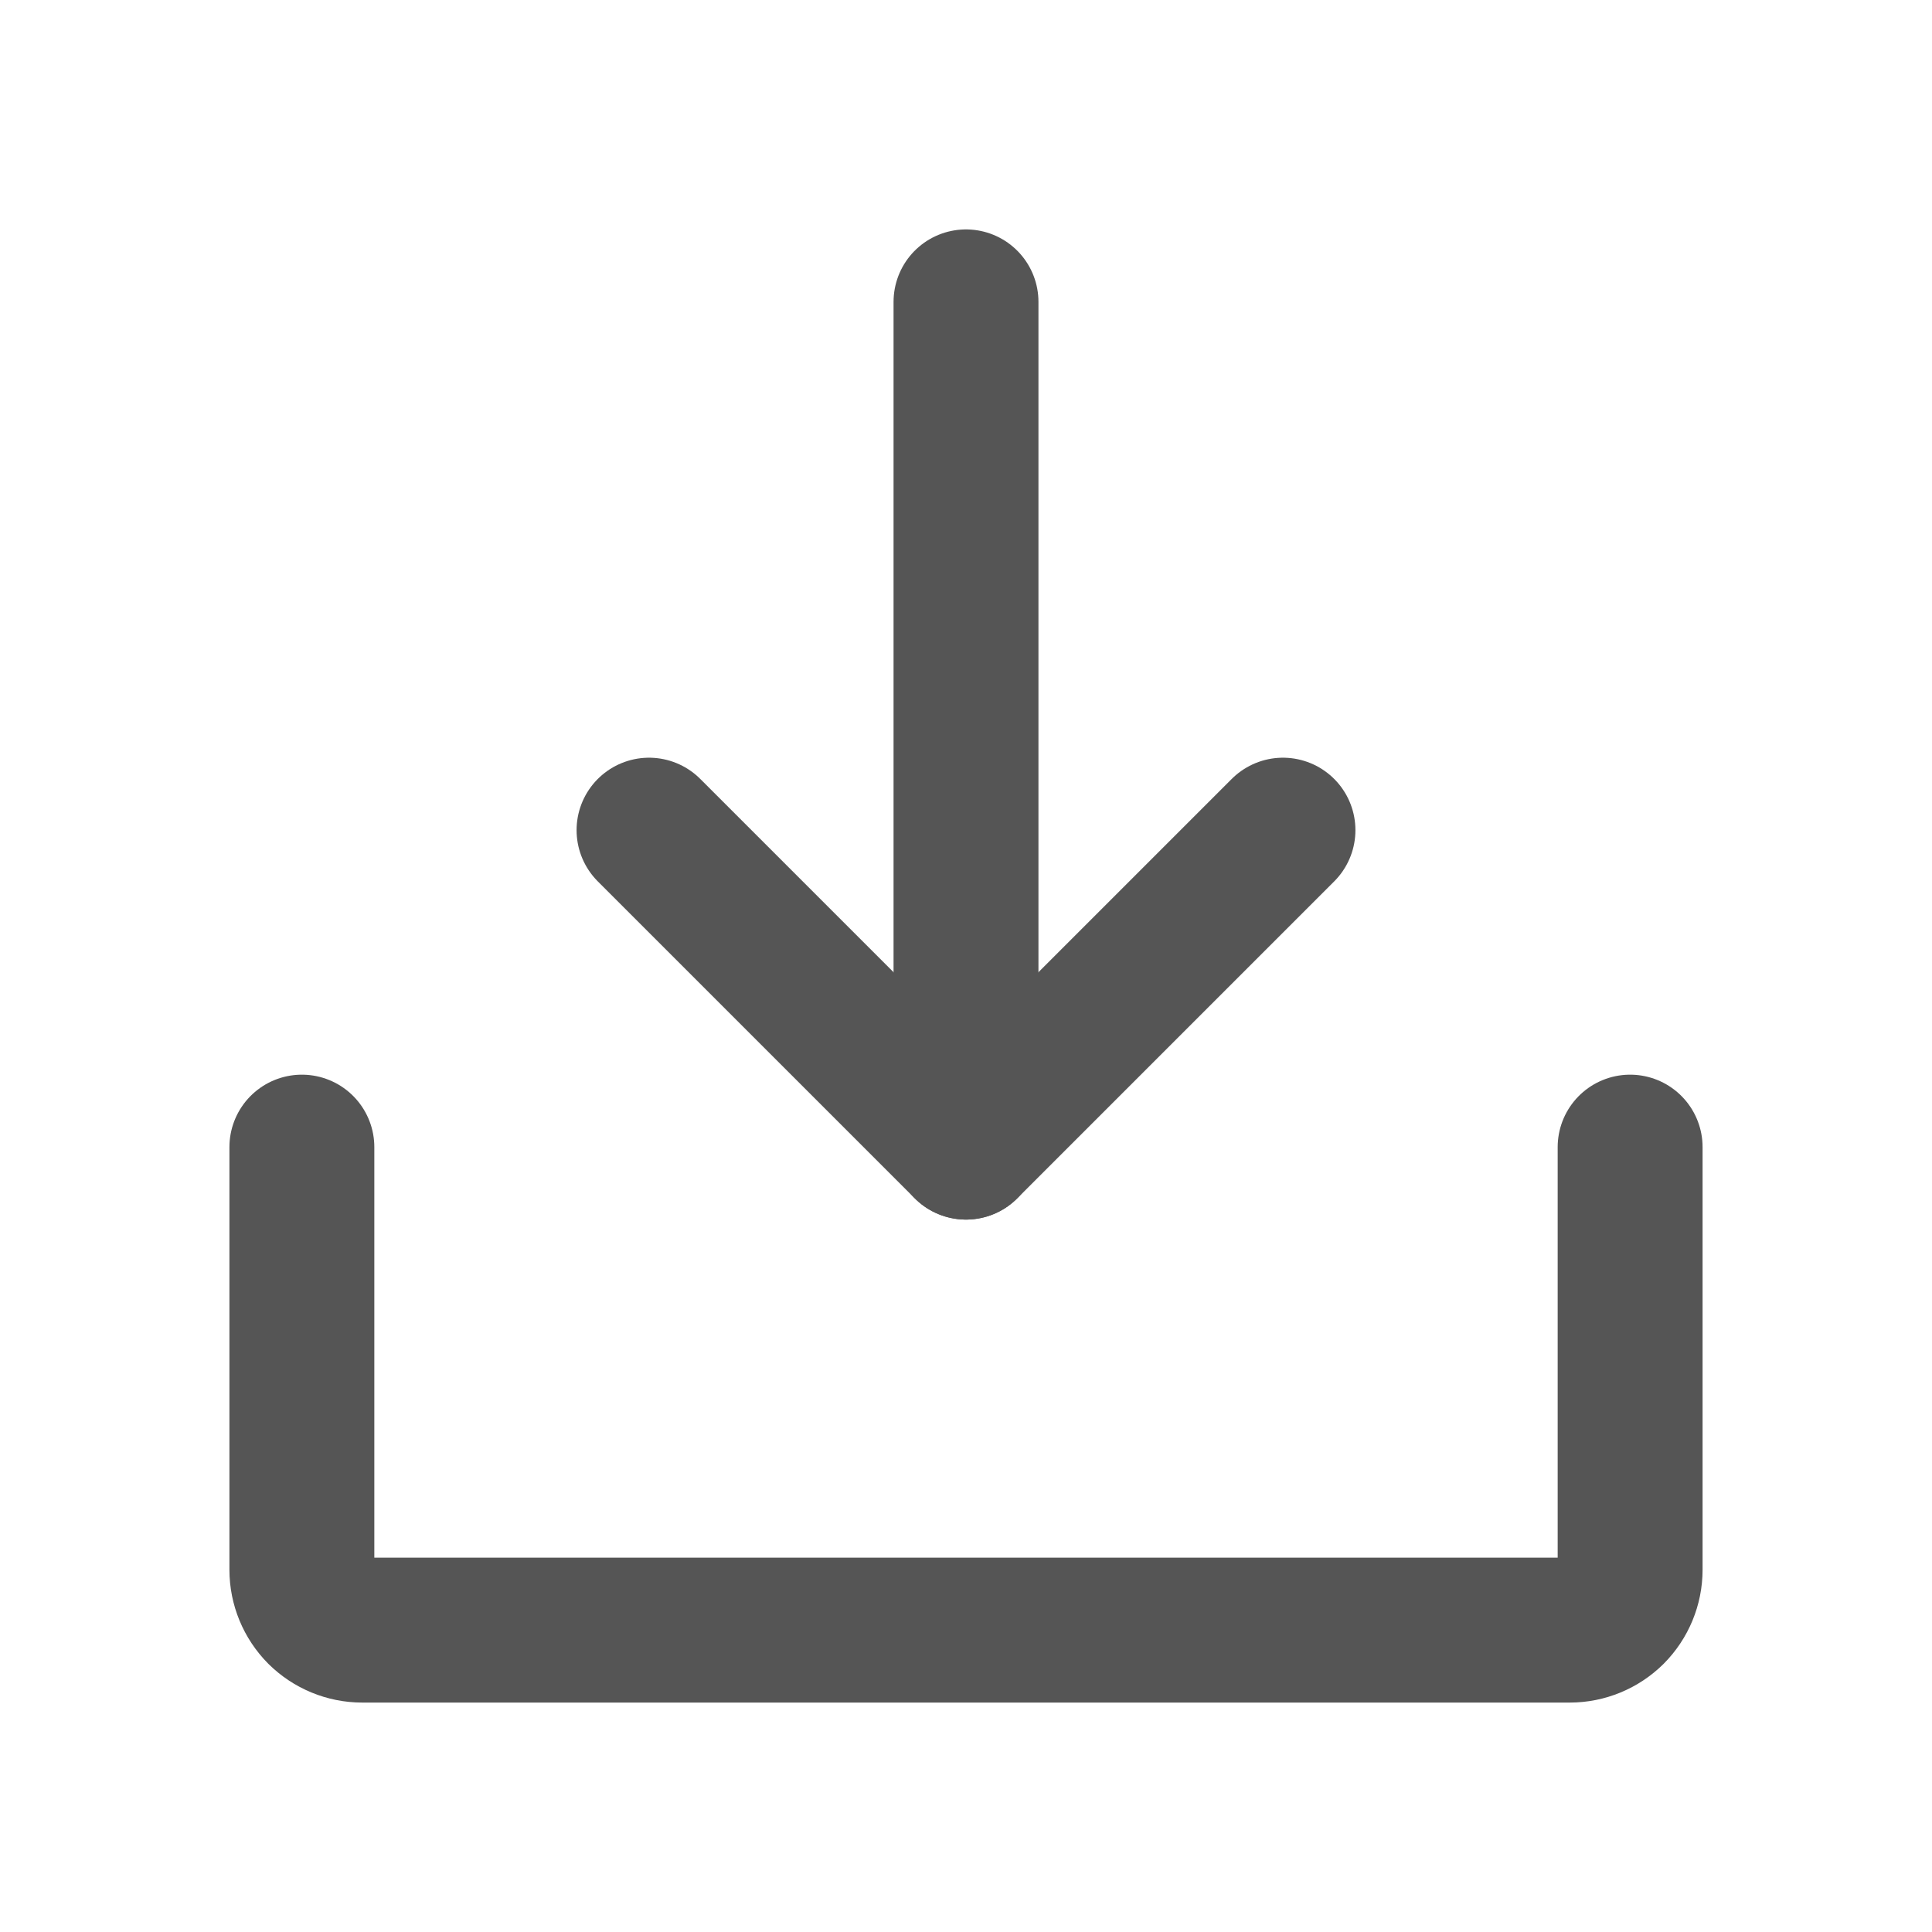 <svg width="16" height="16" viewBox="0 0 16 16" fill="none" xmlns="http://www.w3.org/2000/svg">
<path d="M5.375 6.875L8 9.5L10.625 6.875" stroke="#555555" stroke-width="1.2" stroke-linecap="round" stroke-linejoin="round"/>
<path d="M8 2.5V9.5" stroke="#555555" stroke-width="1.2" stroke-linecap="round" stroke-linejoin="round"/>
<path d="M13.5 9.5V13C13.5 13.133 13.447 13.26 13.354 13.354C13.26 13.447 13.133 13.5 13 13.5H3C2.867 13.5 2.74 13.447 2.646 13.354C2.553 13.26 2.5 13.133 2.5 13V9.5" stroke="#555555" stroke-width="1.2" stroke-linecap="round" stroke-linejoin="round"/>
</svg>
